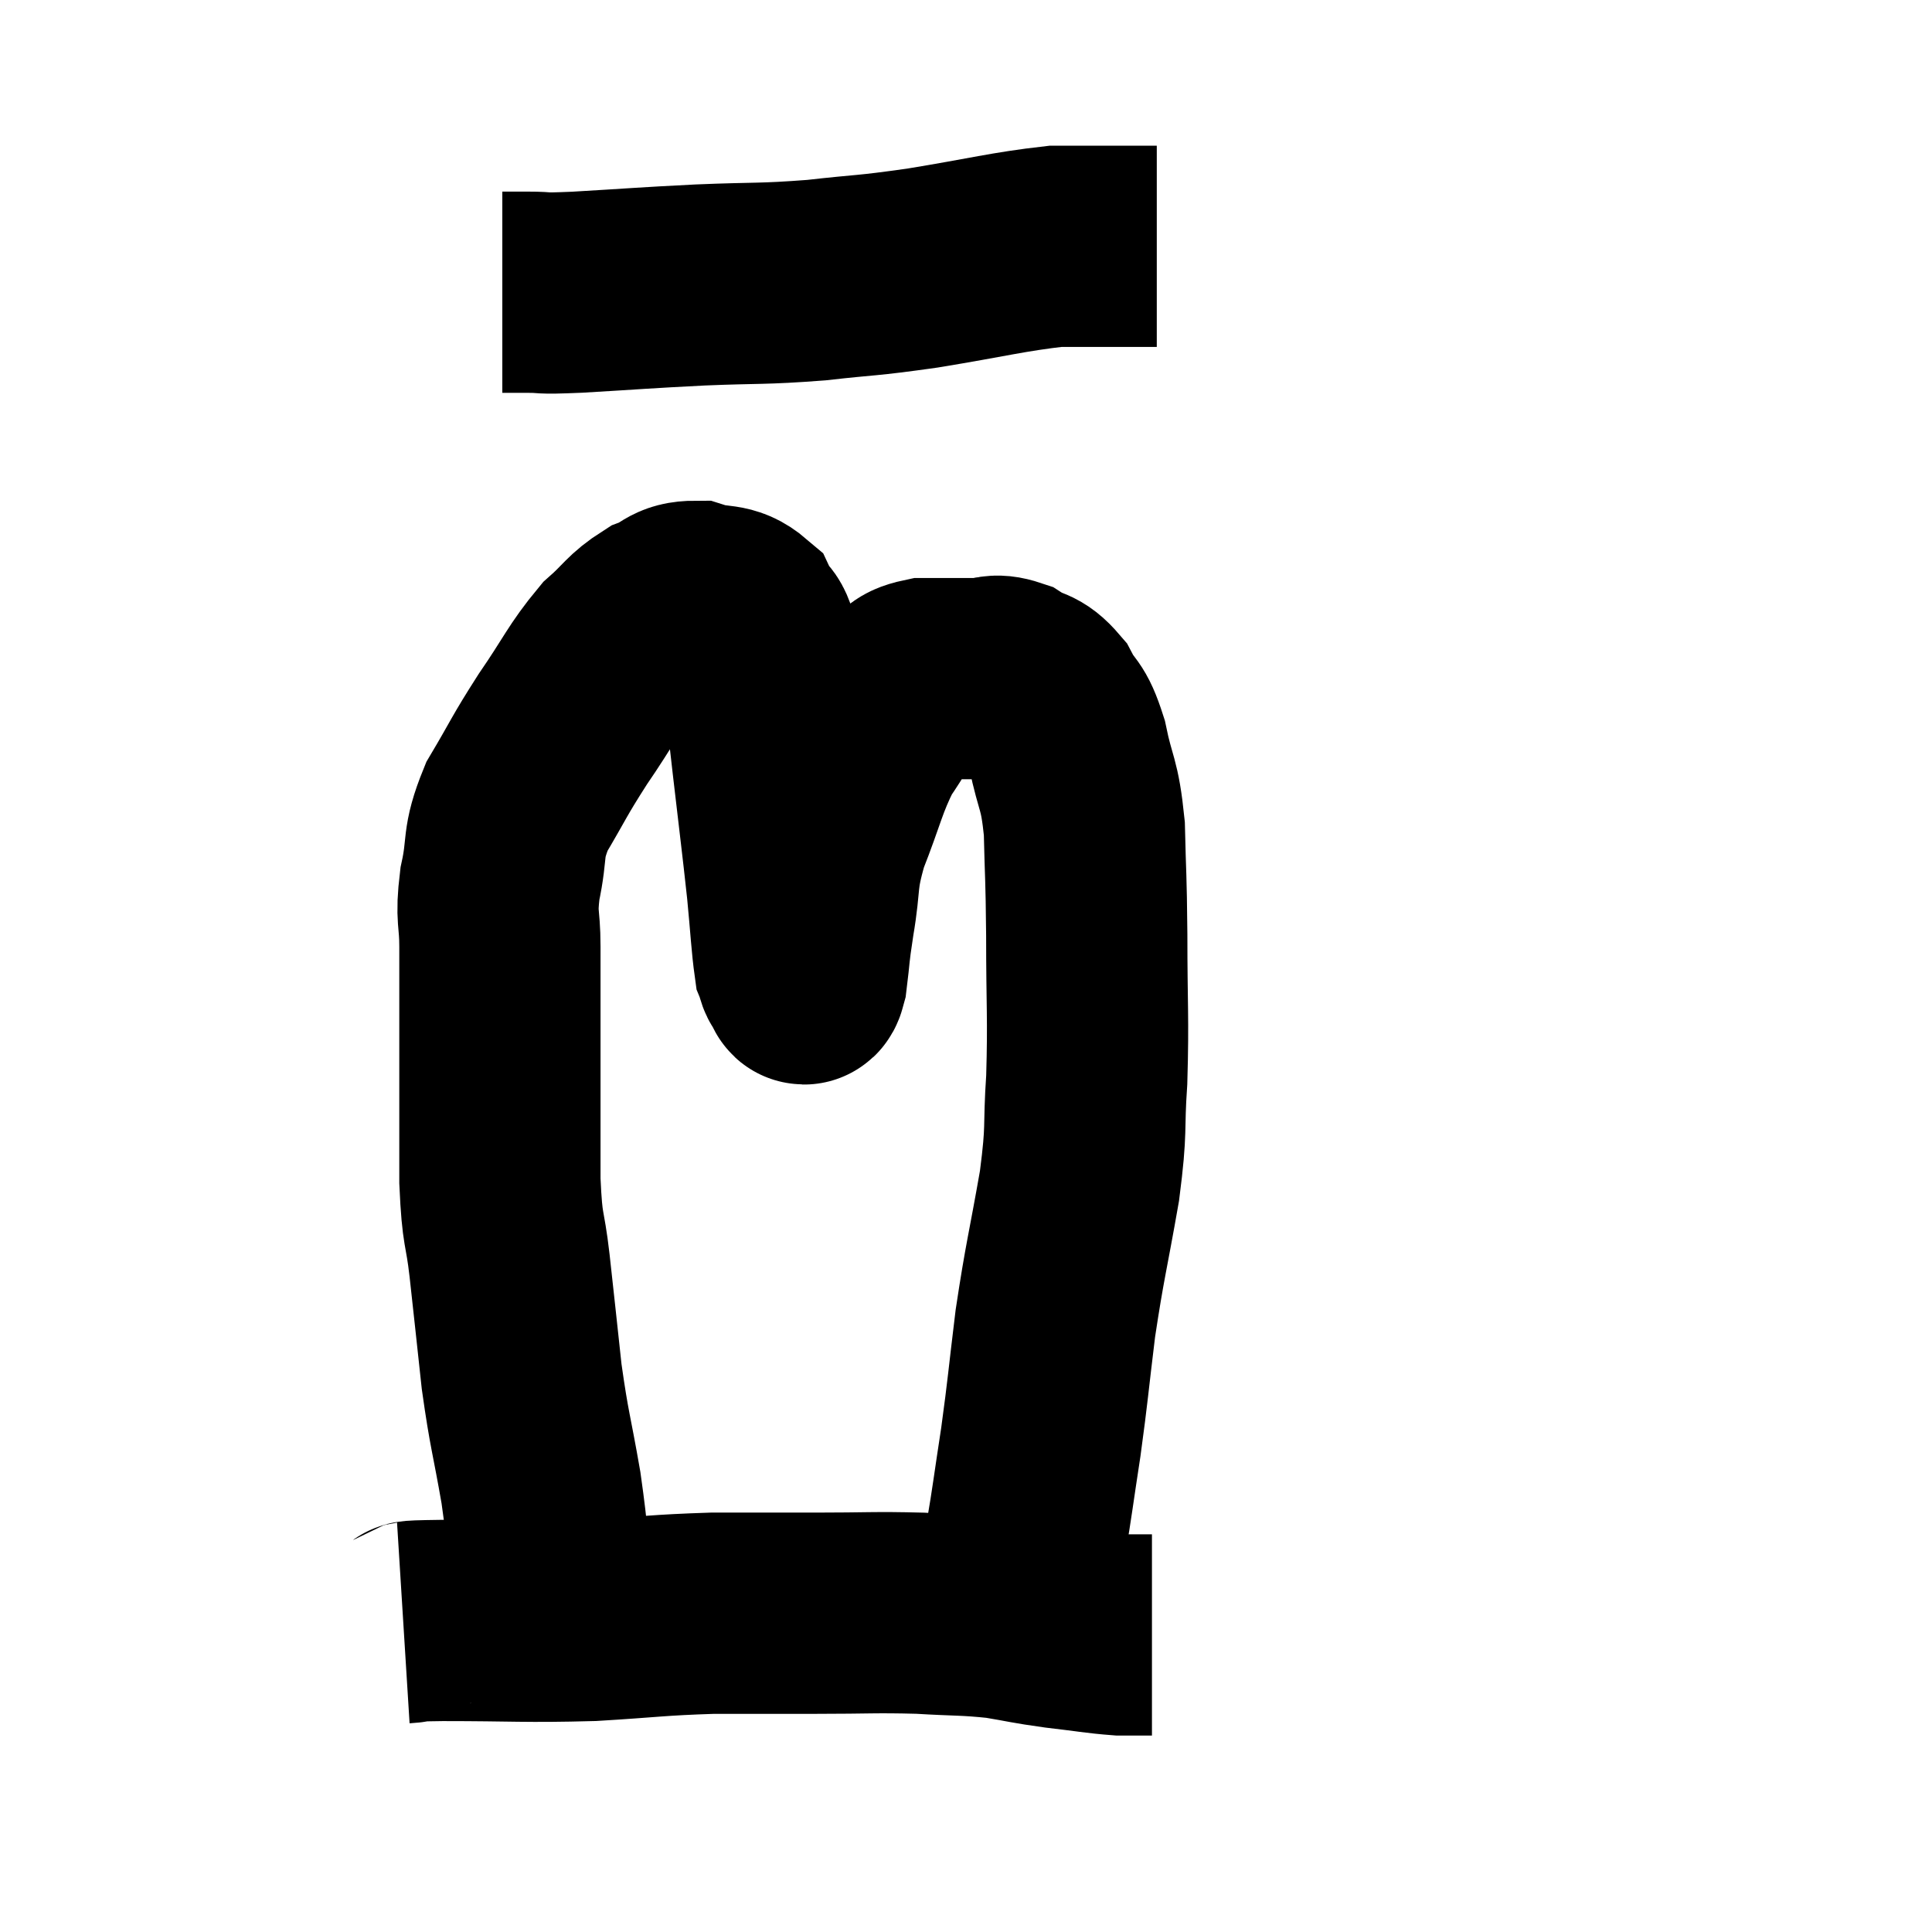 <svg width="48" height="48" viewBox="0 0 48 48" xmlns="http://www.w3.org/2000/svg"><path d="M 12.48 7.26 C 12.78 7.26, 12.615 7.26, 13.08 7.26 C 13.71 7.26, 13.26 7.305, 14.34 7.26 C 15.87 7.17, 15.915 7.155, 17.4 7.08 C 18.84 7.02, 18.9 7.065, 20.28 6.96 C 21.6 6.81, 21.435 6.87, 22.92 6.66 C 24.57 6.39, 25.035 6.255, 26.22 6.12 C 26.94 6.12, 27.12 6.12, 27.66 6.12 C 28.02 6.12, 28.11 6.12, 28.38 6.12 C 28.56 6.12, 28.65 6.12, 28.74 6.12 C 28.74 6.12, 28.74 6.12, 28.74 6.12 L 28.74 6.12" fill="none" stroke="black" stroke-width="5"></path><path d="M 13.74 39.72 C 13.59 38.34, 13.635 38.34, 13.44 36.96 C 13.2 35.58, 13.155 35.58, 12.96 34.2 C 12.81 32.82, 12.795 32.655, 12.66 31.44 C 12.54 30.39, 12.48 30.675, 12.42 29.34 C 12.42 27.72, 12.42 27.555, 12.42 26.1 C 12.42 24.81, 12.42 24.555, 12.42 23.52 C 12.42 22.74, 12.315 22.83, 12.42 21.96 C 12.63 21, 12.45 21, 12.84 20.04 C 13.41 19.08, 13.365 19.08, 13.98 18.12 C 14.64 17.16, 14.715 16.905, 15.3 16.2 C 15.81 15.75, 15.825 15.615, 16.32 15.3 C 16.8 15.12, 16.755 14.94, 17.28 14.94 C 17.85 15.12, 18.015 14.955, 18.42 15.3 C 18.66 15.81, 18.705 15.405, 18.9 16.32 C 19.05 17.64, 19.035 17.52, 19.2 18.96 C 19.38 20.52, 19.425 20.835, 19.56 22.08 C 19.65 23.01, 19.665 23.4, 19.74 23.94 C 19.8 24.09, 19.785 24.15, 19.86 24.24 C 19.95 24.27, 19.95 24.645, 20.04 24.3 C 20.13 23.58, 20.085 23.745, 20.22 22.86 C 20.4 21.81, 20.265 21.855, 20.58 20.76 C 21.03 19.62, 21.045 19.35, 21.48 18.48 C 21.9 17.88, 21.945 17.685, 22.32 17.28 C 22.65 17.07, 22.485 16.965, 22.98 16.86 C 23.64 16.86, 23.775 16.86, 24.3 16.86 C 24.69 16.86, 24.675 16.725, 25.08 16.86 C 25.5 17.13, 25.56 16.98, 25.92 17.4 C 26.22 17.97, 26.265 17.745, 26.52 18.54 C 26.73 19.56, 26.82 19.41, 26.94 20.58 C 26.97 21.9, 26.985 21.66, 27 23.22 C 27 25.02, 27.045 25.26, 27 26.82 C 26.91 28.14, 27.015 27.945, 26.82 29.46 C 26.52 31.17, 26.46 31.29, 26.22 32.88 C 26.04 34.35, 26.04 34.5, 25.86 35.82 C 25.68 36.99, 25.635 37.38, 25.5 38.16 C 25.41 38.55, 25.365 38.745, 25.32 38.94 C 25.32 38.94, 25.32 38.895, 25.32 38.94 C 25.32 39.03, 25.365 38.925, 25.32 39.12 C 25.23 39.42, 25.2 39.45, 25.14 39.72 C 25.11 39.96, 25.095 40.08, 25.08 40.2 C 25.08 40.2, 25.08 40.2, 25.08 40.2 L 25.08 40.2" fill="none" stroke="black" stroke-width="5"></path><path d="M 10.02 40.32 C 10.5 40.29, 9.81 40.275, 10.98 40.26 C 12.84 40.26, 13.02 40.305, 14.7 40.26 C 16.2 40.17, 16.305 40.125, 17.7 40.08 C 18.99 40.08, 18.99 40.08, 20.28 40.08 C 21.57 40.08, 21.72 40.05, 22.86 40.08 C 23.85 40.14, 23.985 40.11, 24.84 40.2 C 25.56 40.32, 25.53 40.335, 26.28 40.44 C 27.06 40.53, 27.255 40.575, 27.84 40.62 L 28.62 40.62" fill="none" stroke="black" stroke-width="5"></path></svg>